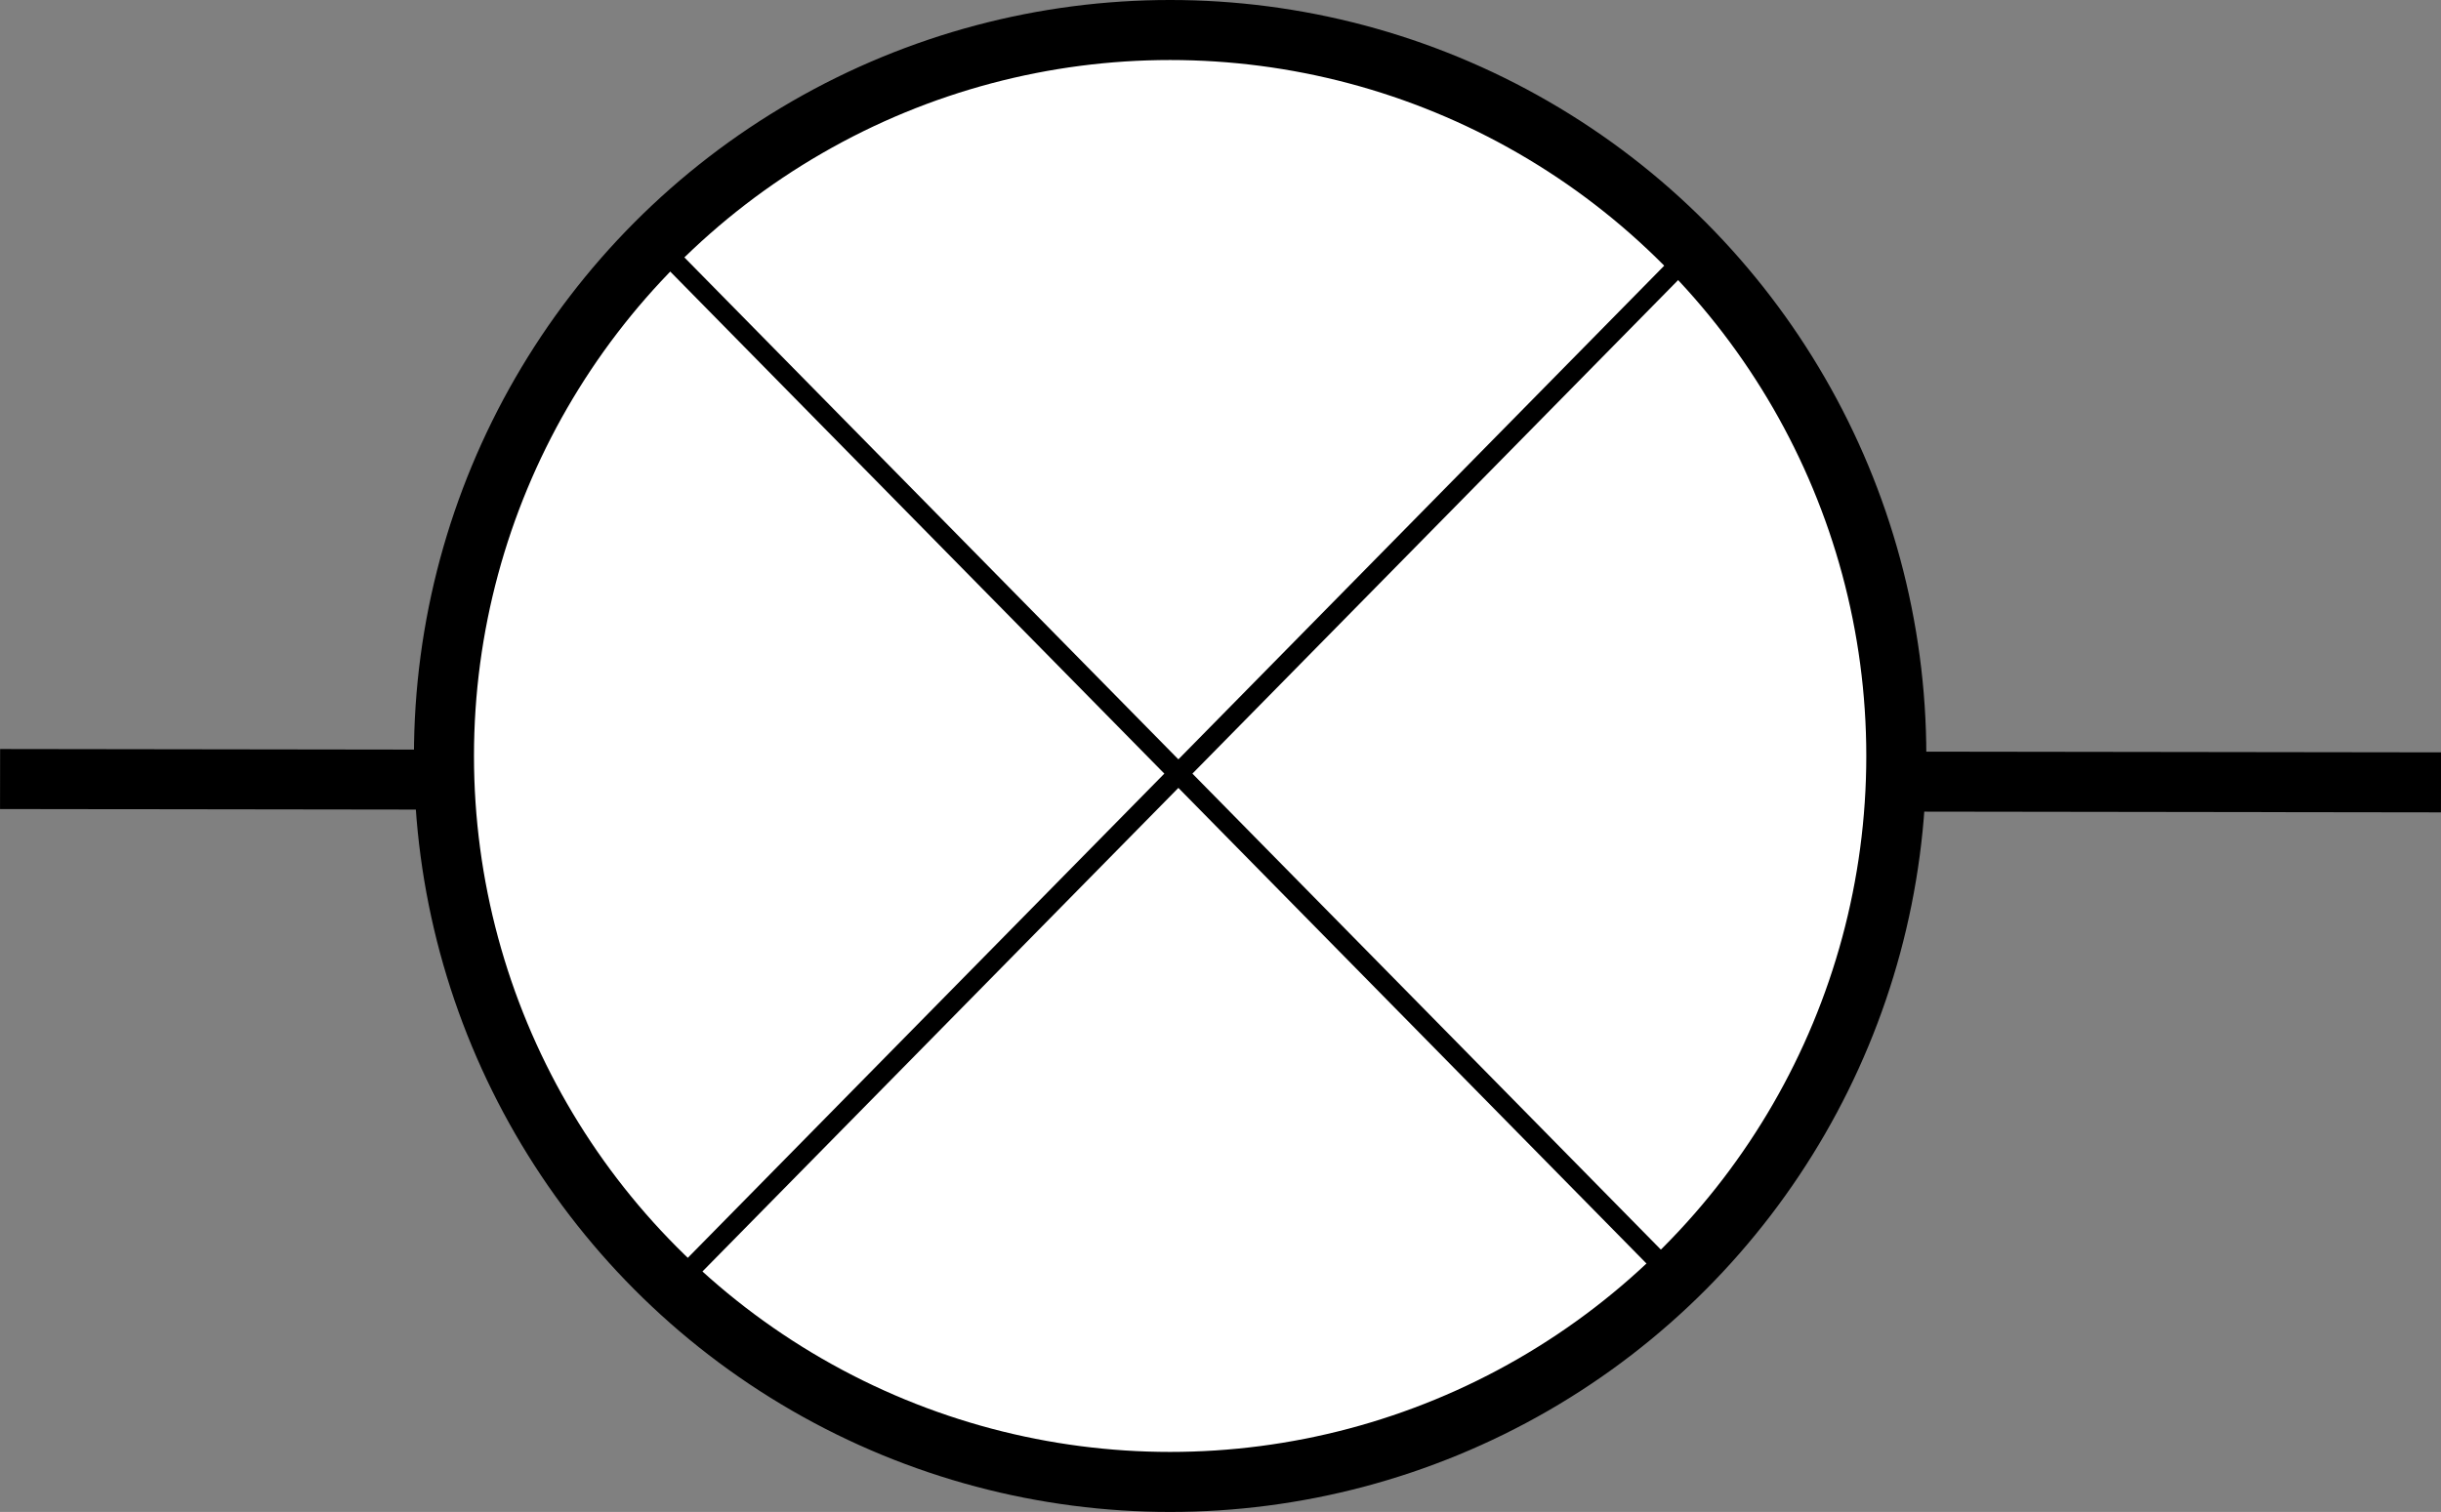 <?xml version="1.0" encoding="UTF-8" standalone="no"?>
<!-- Created with Inkscape (http://www.inkscape.org/) -->

<svg
   xmlns:dc="http://purl.org/dc/elements/1.1/"
   xmlns:cc="http://creativecommons.org/ns#"
   xmlns:rdf="http://www.w3.org/1999/02/22-rdf-syntax-ns#"
   xmlns:svg="http://www.w3.org/2000/svg"
   xmlns="http://www.w3.org/2000/svg"
   xmlns:sodipodi="http://sodipodi.sourceforge.net/DTD/sodipodi-0.dtd"
   xmlns:inkscape="http://www.inkscape.org/namespaces/inkscape"
   width="32.28mm"
   height="20mm"
   viewBox="0 0 32.28 20"
   version="1.1"
   id="svg7505"
   inkscape:version="0.92.4 (5da689c313, 2019-01-14)"
   sodipodi:docname="7-diode.svg">
  <rect x="0" y="0" width="32.28" height="20" fill="#808080" stroke="none"/>
  <defs
     id="defs7499" />
  <sodipodi:namedview
     id="base"
     pagecolor="#ffffff"
     bordercolor="#666666"
     borderopacity="1.0"
     inkscape:pageopacity="0.0"
     inkscape:pageshadow="2"
     inkscape:zoom="3.1335937"
     inkscape:cx="56.493412"
     inkscape:cy="33.099026"
     inkscape:document-units="mm"
     inkscape:current-layer="layer1"
     showgrid="false"
     inkscape:window-width="1366"
     inkscape:window-height="705"
     inkscape:window-x="-8"
     inkscape:window-y="-8"
     inkscape:window-maximized="1" />
  <g
     inkscape:label="Layer 1"
     inkscape:groupmode="layer"
     id="layer1"
     transform="translate(-136.082,-106.948)">
    <path
       style="fill:none;stroke:#000000;stroke-width:0.794;stroke-linecap:butt;stroke-linejoin:miter;stroke-miterlimit:4;stroke-dasharray:none;stroke-opacity:1"
       d="m 136.083,117.253 32.279,0.044"
       id="path7122-1"
       inkscape:connector-curvature="0" />
    <circle
       style="opacity:1;fill:#ffffff;fill-opacity:1;stroke:#000000;stroke-width:0.794;stroke-miterlimit:4;stroke-dasharray:none;stroke-dashoffset:0;stroke-opacity:1"
       id="path7124"
       cx="151.556"
       cy="116.948"
       r="9.603" />
    <g
       id="g7209"
       transform="matrix(0.915,0,0,0.93,-15.985,-3.394)"
       style="stroke-width:1.084">
      <path
         inkscape:connector-curvature="0"
         id="path7190"
         d="m 175.948,122.375 14.313,14.313"
         style="fill:none;stroke:#000000;stroke-width:0.287px;stroke-linecap:butt;stroke-linejoin:miter;stroke-opacity:1" />
      <path
         inkscape:connector-curvature="0"
         id="path7190-3"
         d="m 190.5,122.375 -14.313,14.313"
         style="fill:none;stroke:#000000;stroke-width:0.287px;stroke-linecap:butt;stroke-linejoin:miter;stroke-opacity:1" />
    </g>
  </g>
</svg>

